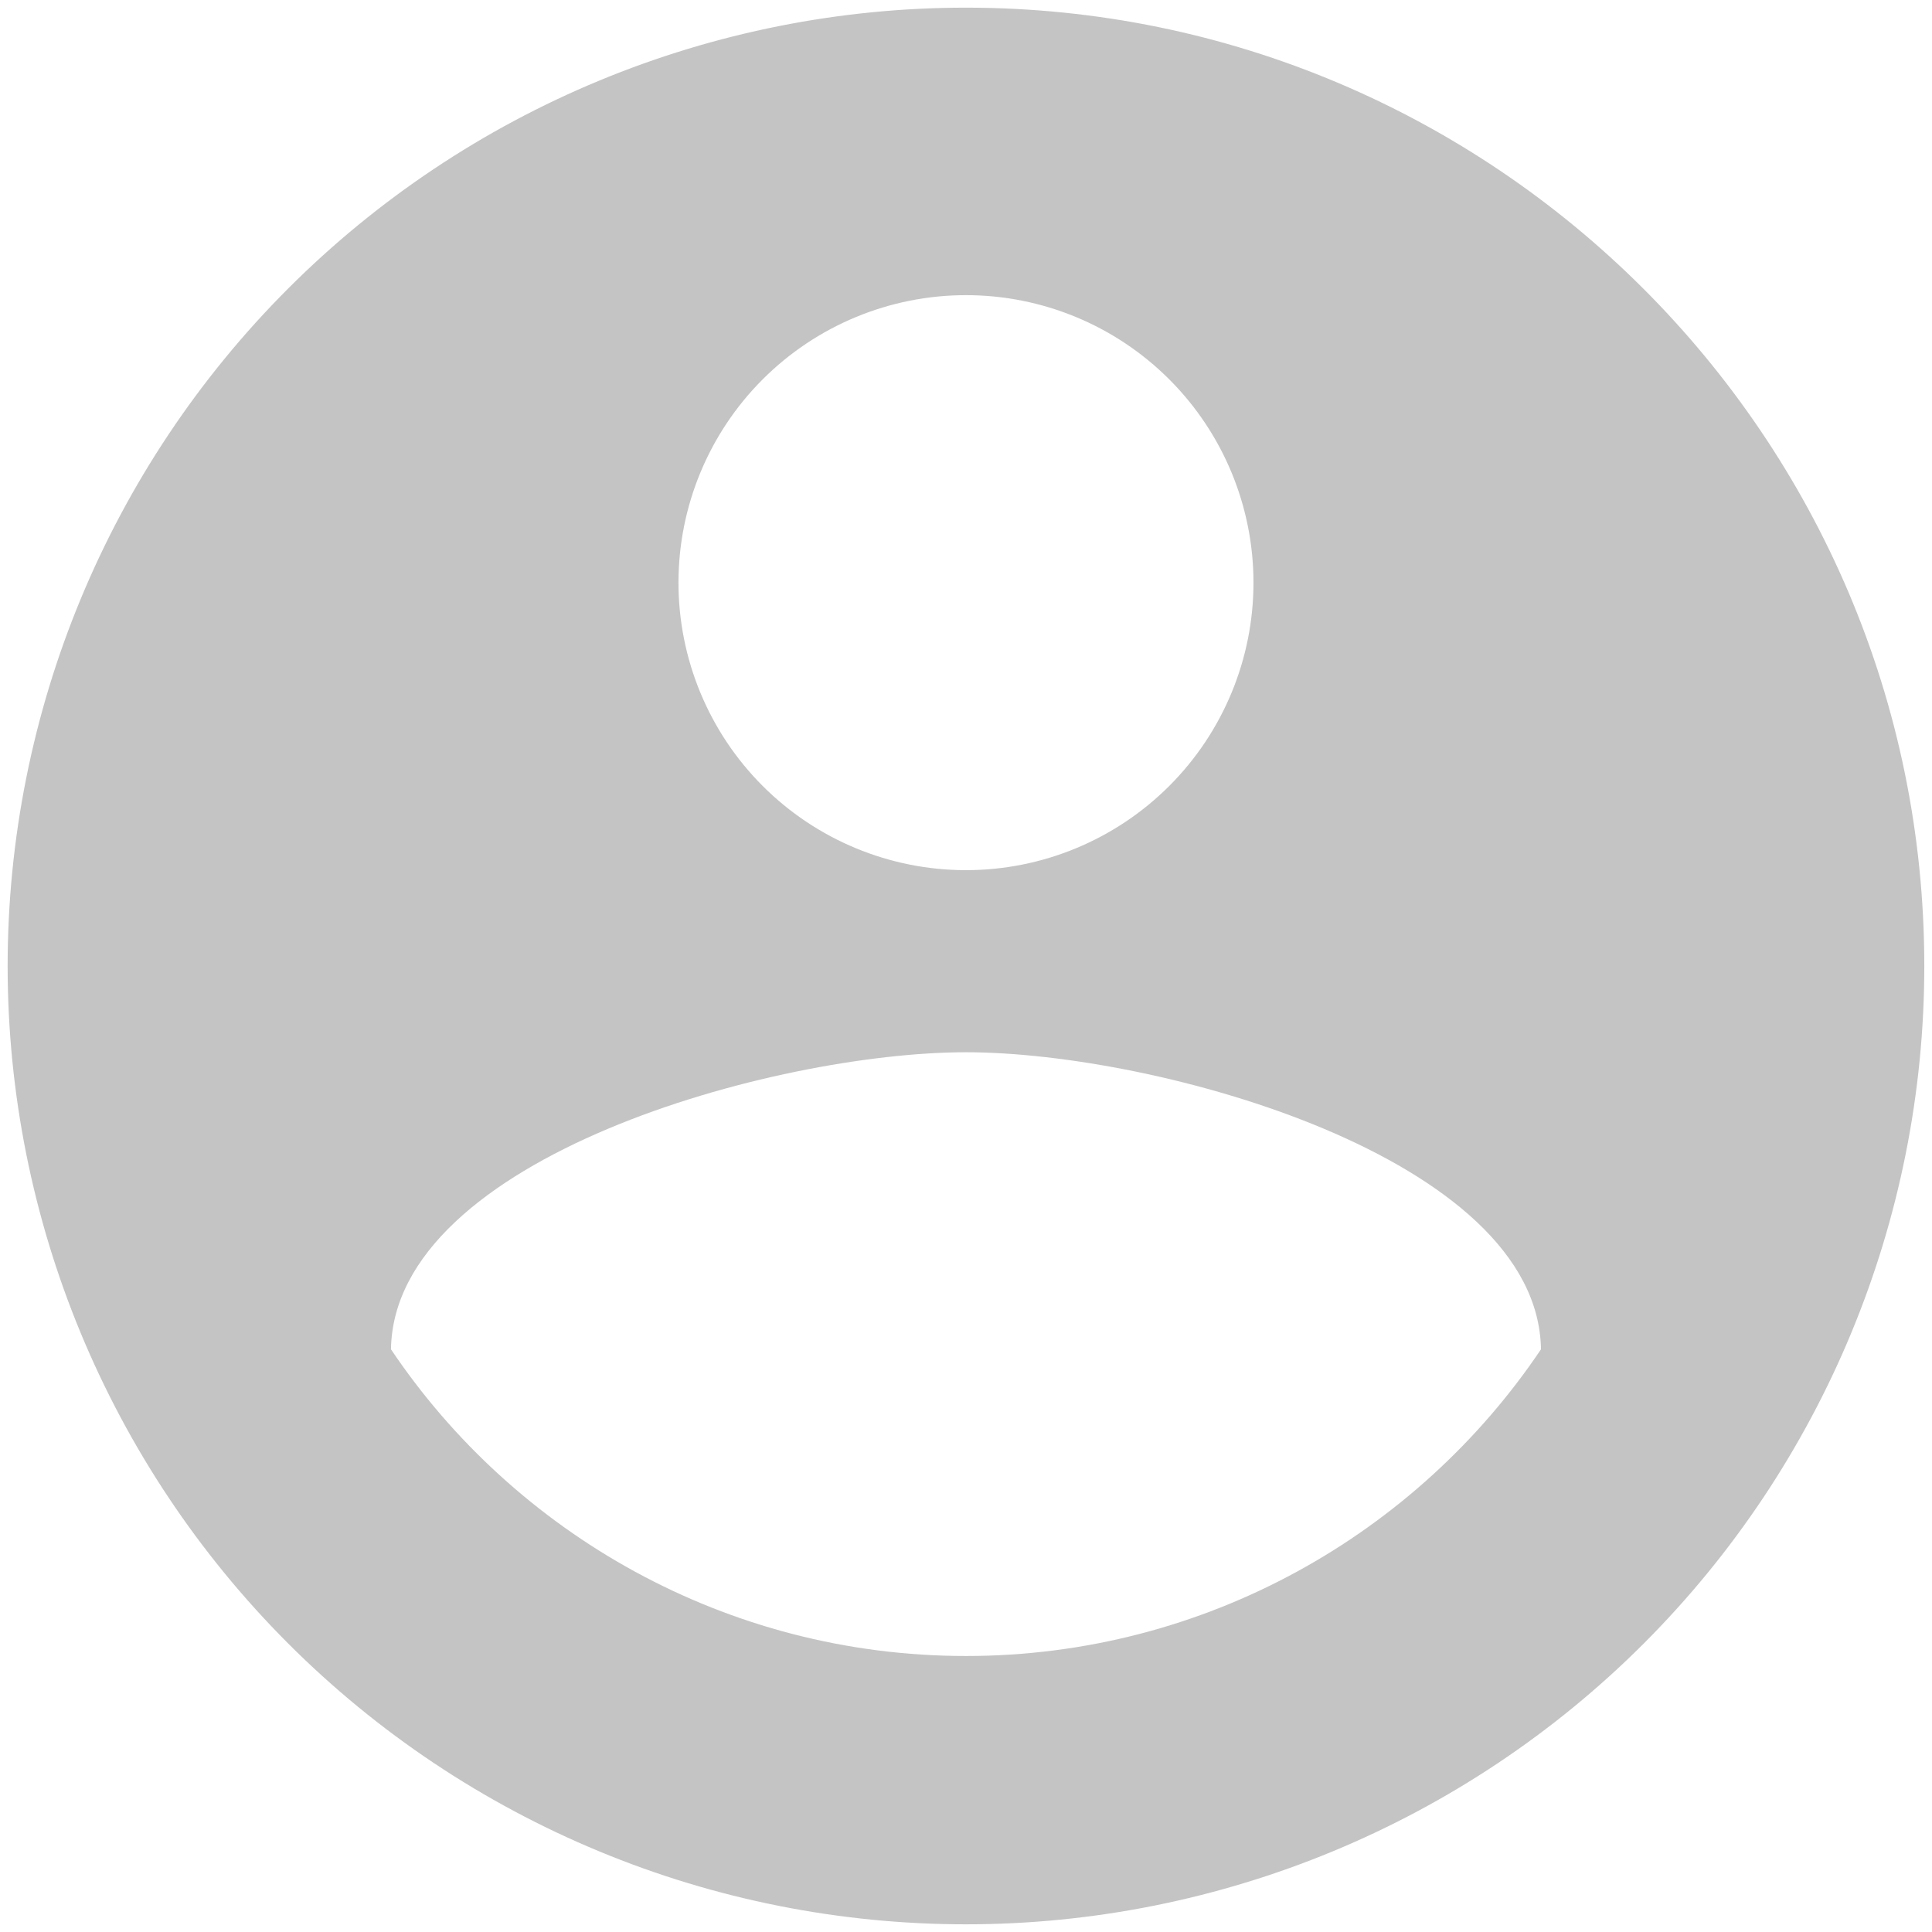 <svg width="84" height="84" viewBox="0 0 84 84" fill="none" xmlns="http://www.w3.org/2000/svg">
<path d="M41.999 72C31.582 72 22.374 66.666 16.999 58.666C17.124 50.333 33.665 45.75 41.999 45.75C50.332 45.75 66.874 50.333 66.999 58.666C61.624 66.666 52.415 72 41.999 72ZM41.999 12.833C45.314 12.833 48.493 14.15 50.837 16.494C53.182 18.838 54.499 22.018 54.499 25.333C54.499 28.648 53.182 31.828 50.837 34.172C48.493 36.516 45.314 37.833 41.999 37.833C38.684 37.833 35.504 36.516 33.16 34.172C30.816 31.828 29.499 28.648 29.499 25.333C29.499 22.018 30.816 18.838 33.16 16.494C35.504 14.15 38.684 12.833 41.999 12.833ZM41.999 0.333C36.527 0.333 31.109 1.411 26.054 3.505C20.998 5.599 16.405 8.668 12.536 12.537C4.722 20.351 0.332 30.949 0.332 42C0.332 53.05 4.722 63.648 12.536 71.463C16.405 75.332 20.998 78.401 26.054 80.495C31.109 82.589 36.527 83.666 41.999 83.666C53.049 83.666 63.648 79.276 71.462 71.463C79.275 63.648 83.665 53.05 83.665 42C83.665 18.958 64.915 0.333 41.999 0.333Z" fill="#C4C4C4"/>
</svg>
